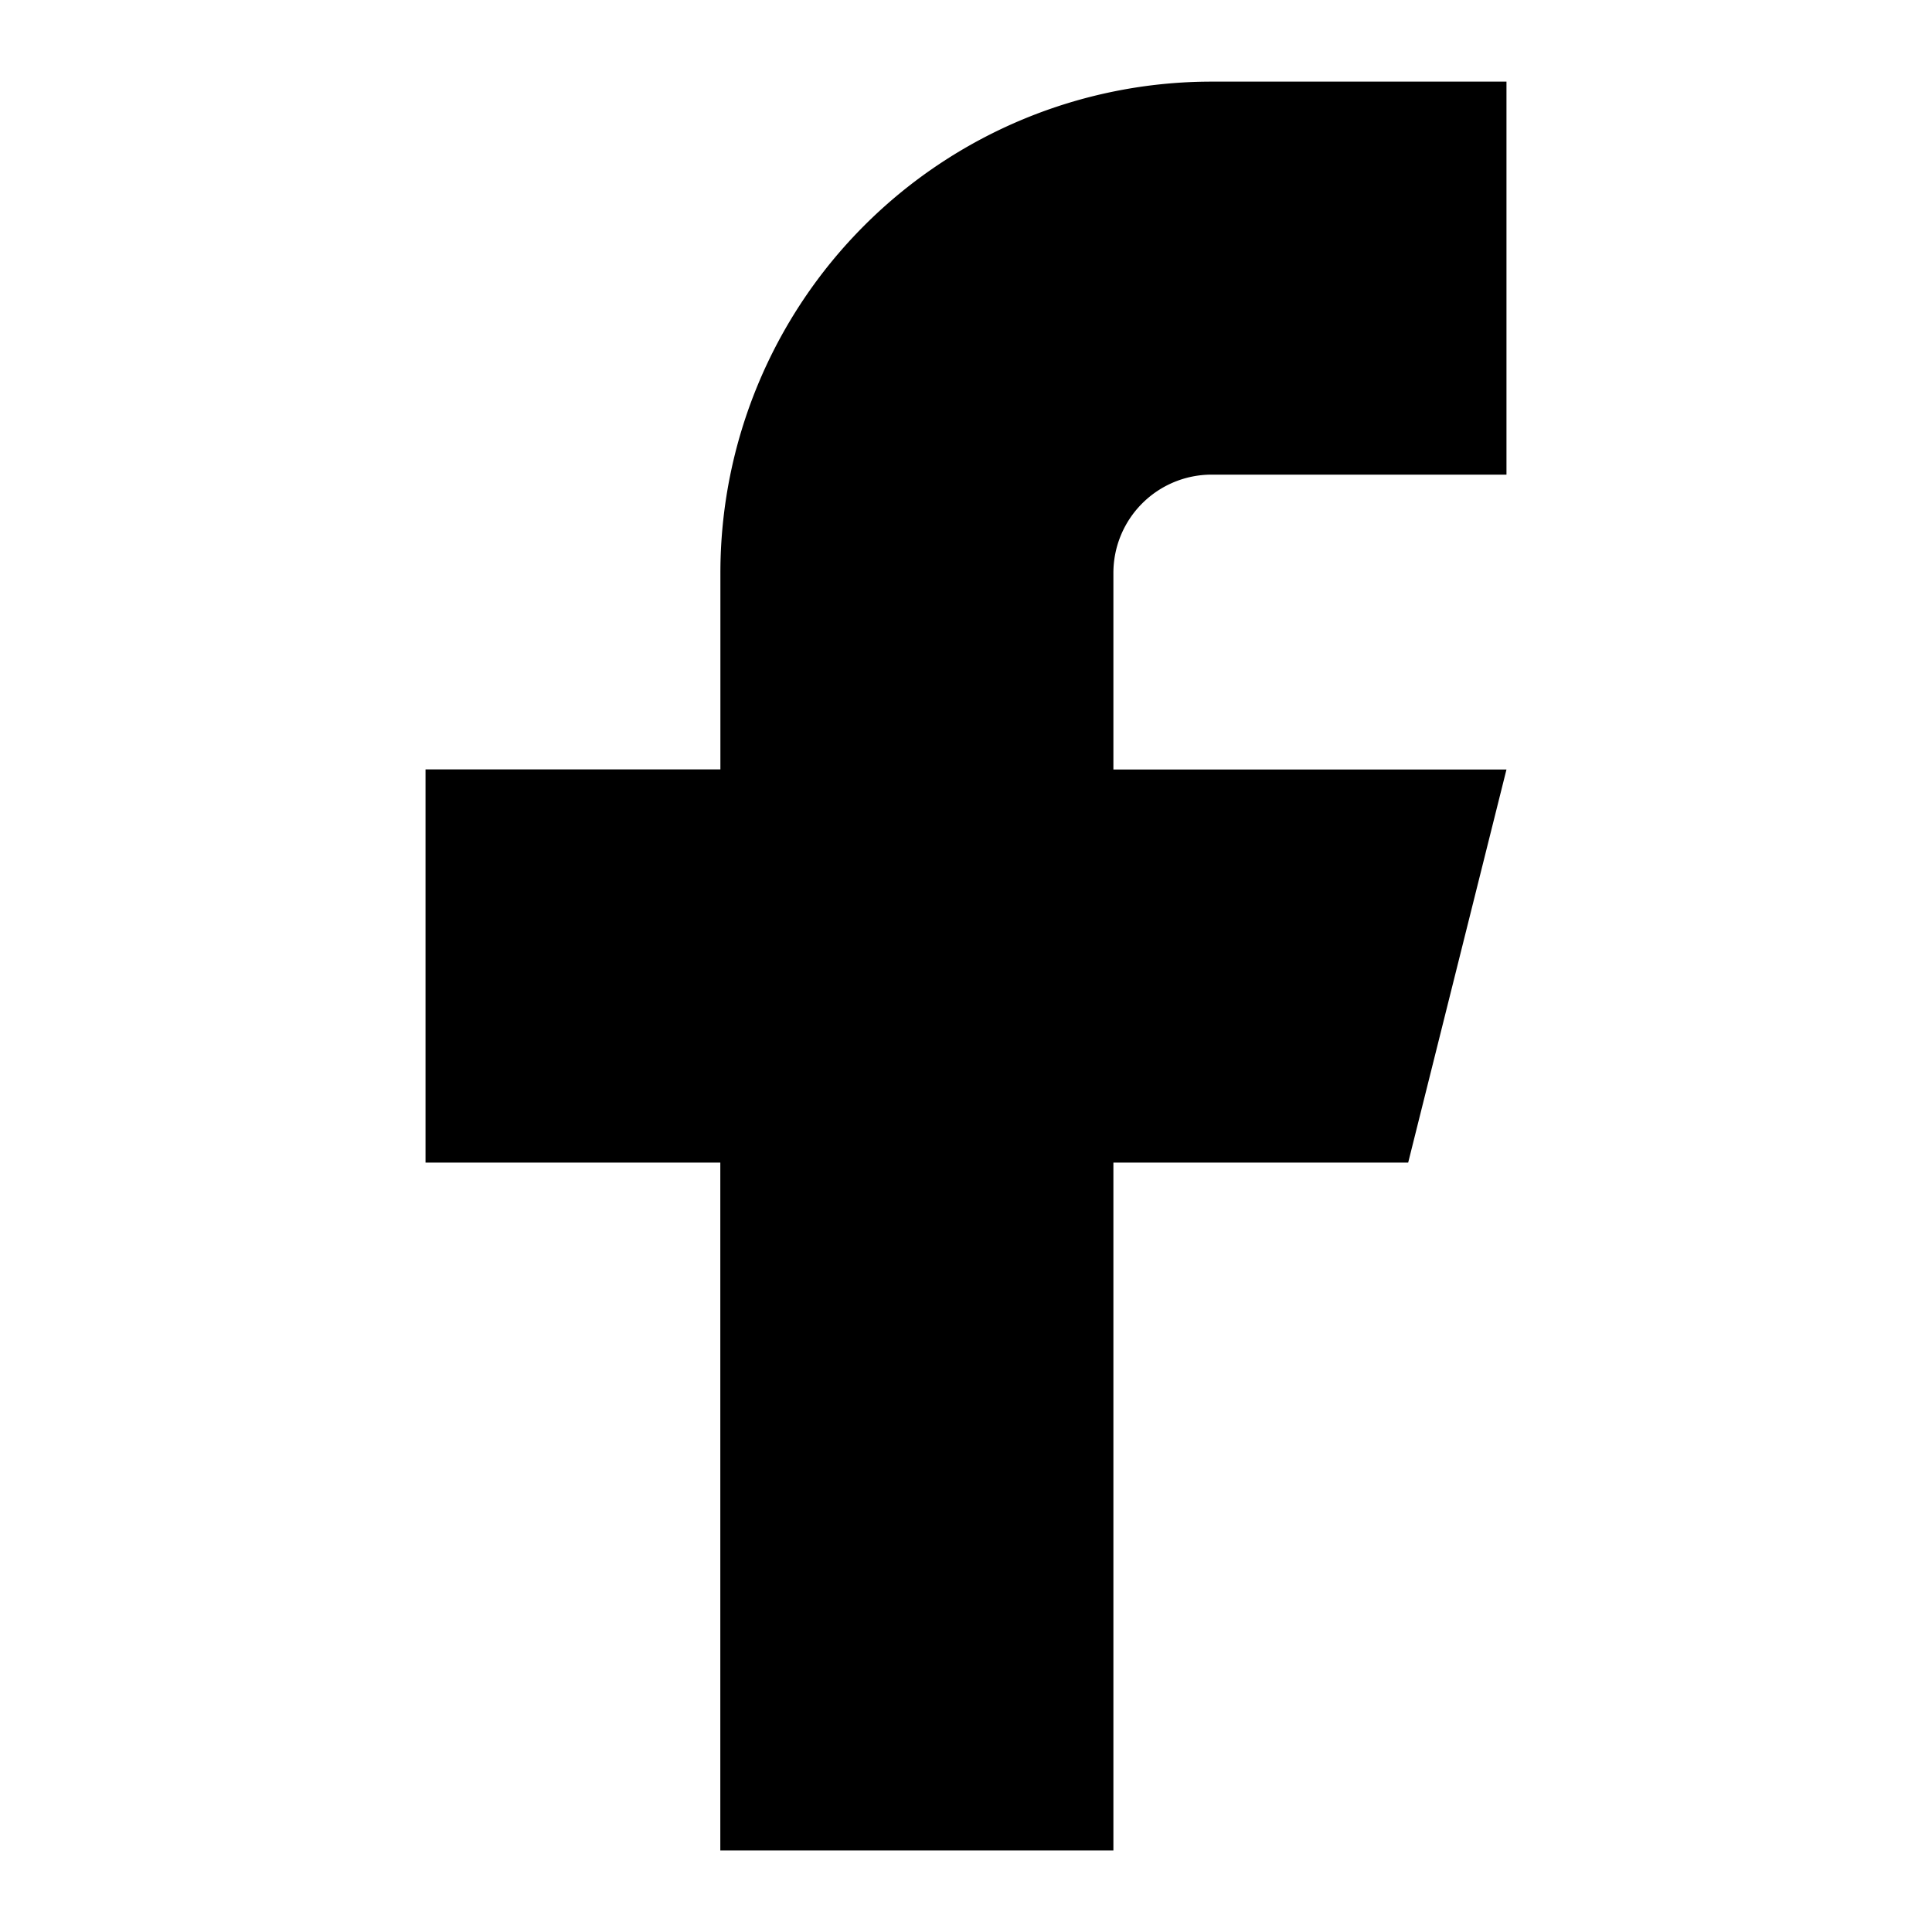 <svg xmlns="http://www.w3.org/2000/svg" viewBox="0 0 24 24"><path d="M5.286 9.559v4.883h3.662v8.545h4.883v-8.545h3.662l1.221-4.883h-4.883V7.117a1.221 1.221 0 0 1 1.221-1.221h3.662V1.014h-3.662a6.103 6.103 0 0 0-6.103 6.103v2.441H5.286"/></svg>